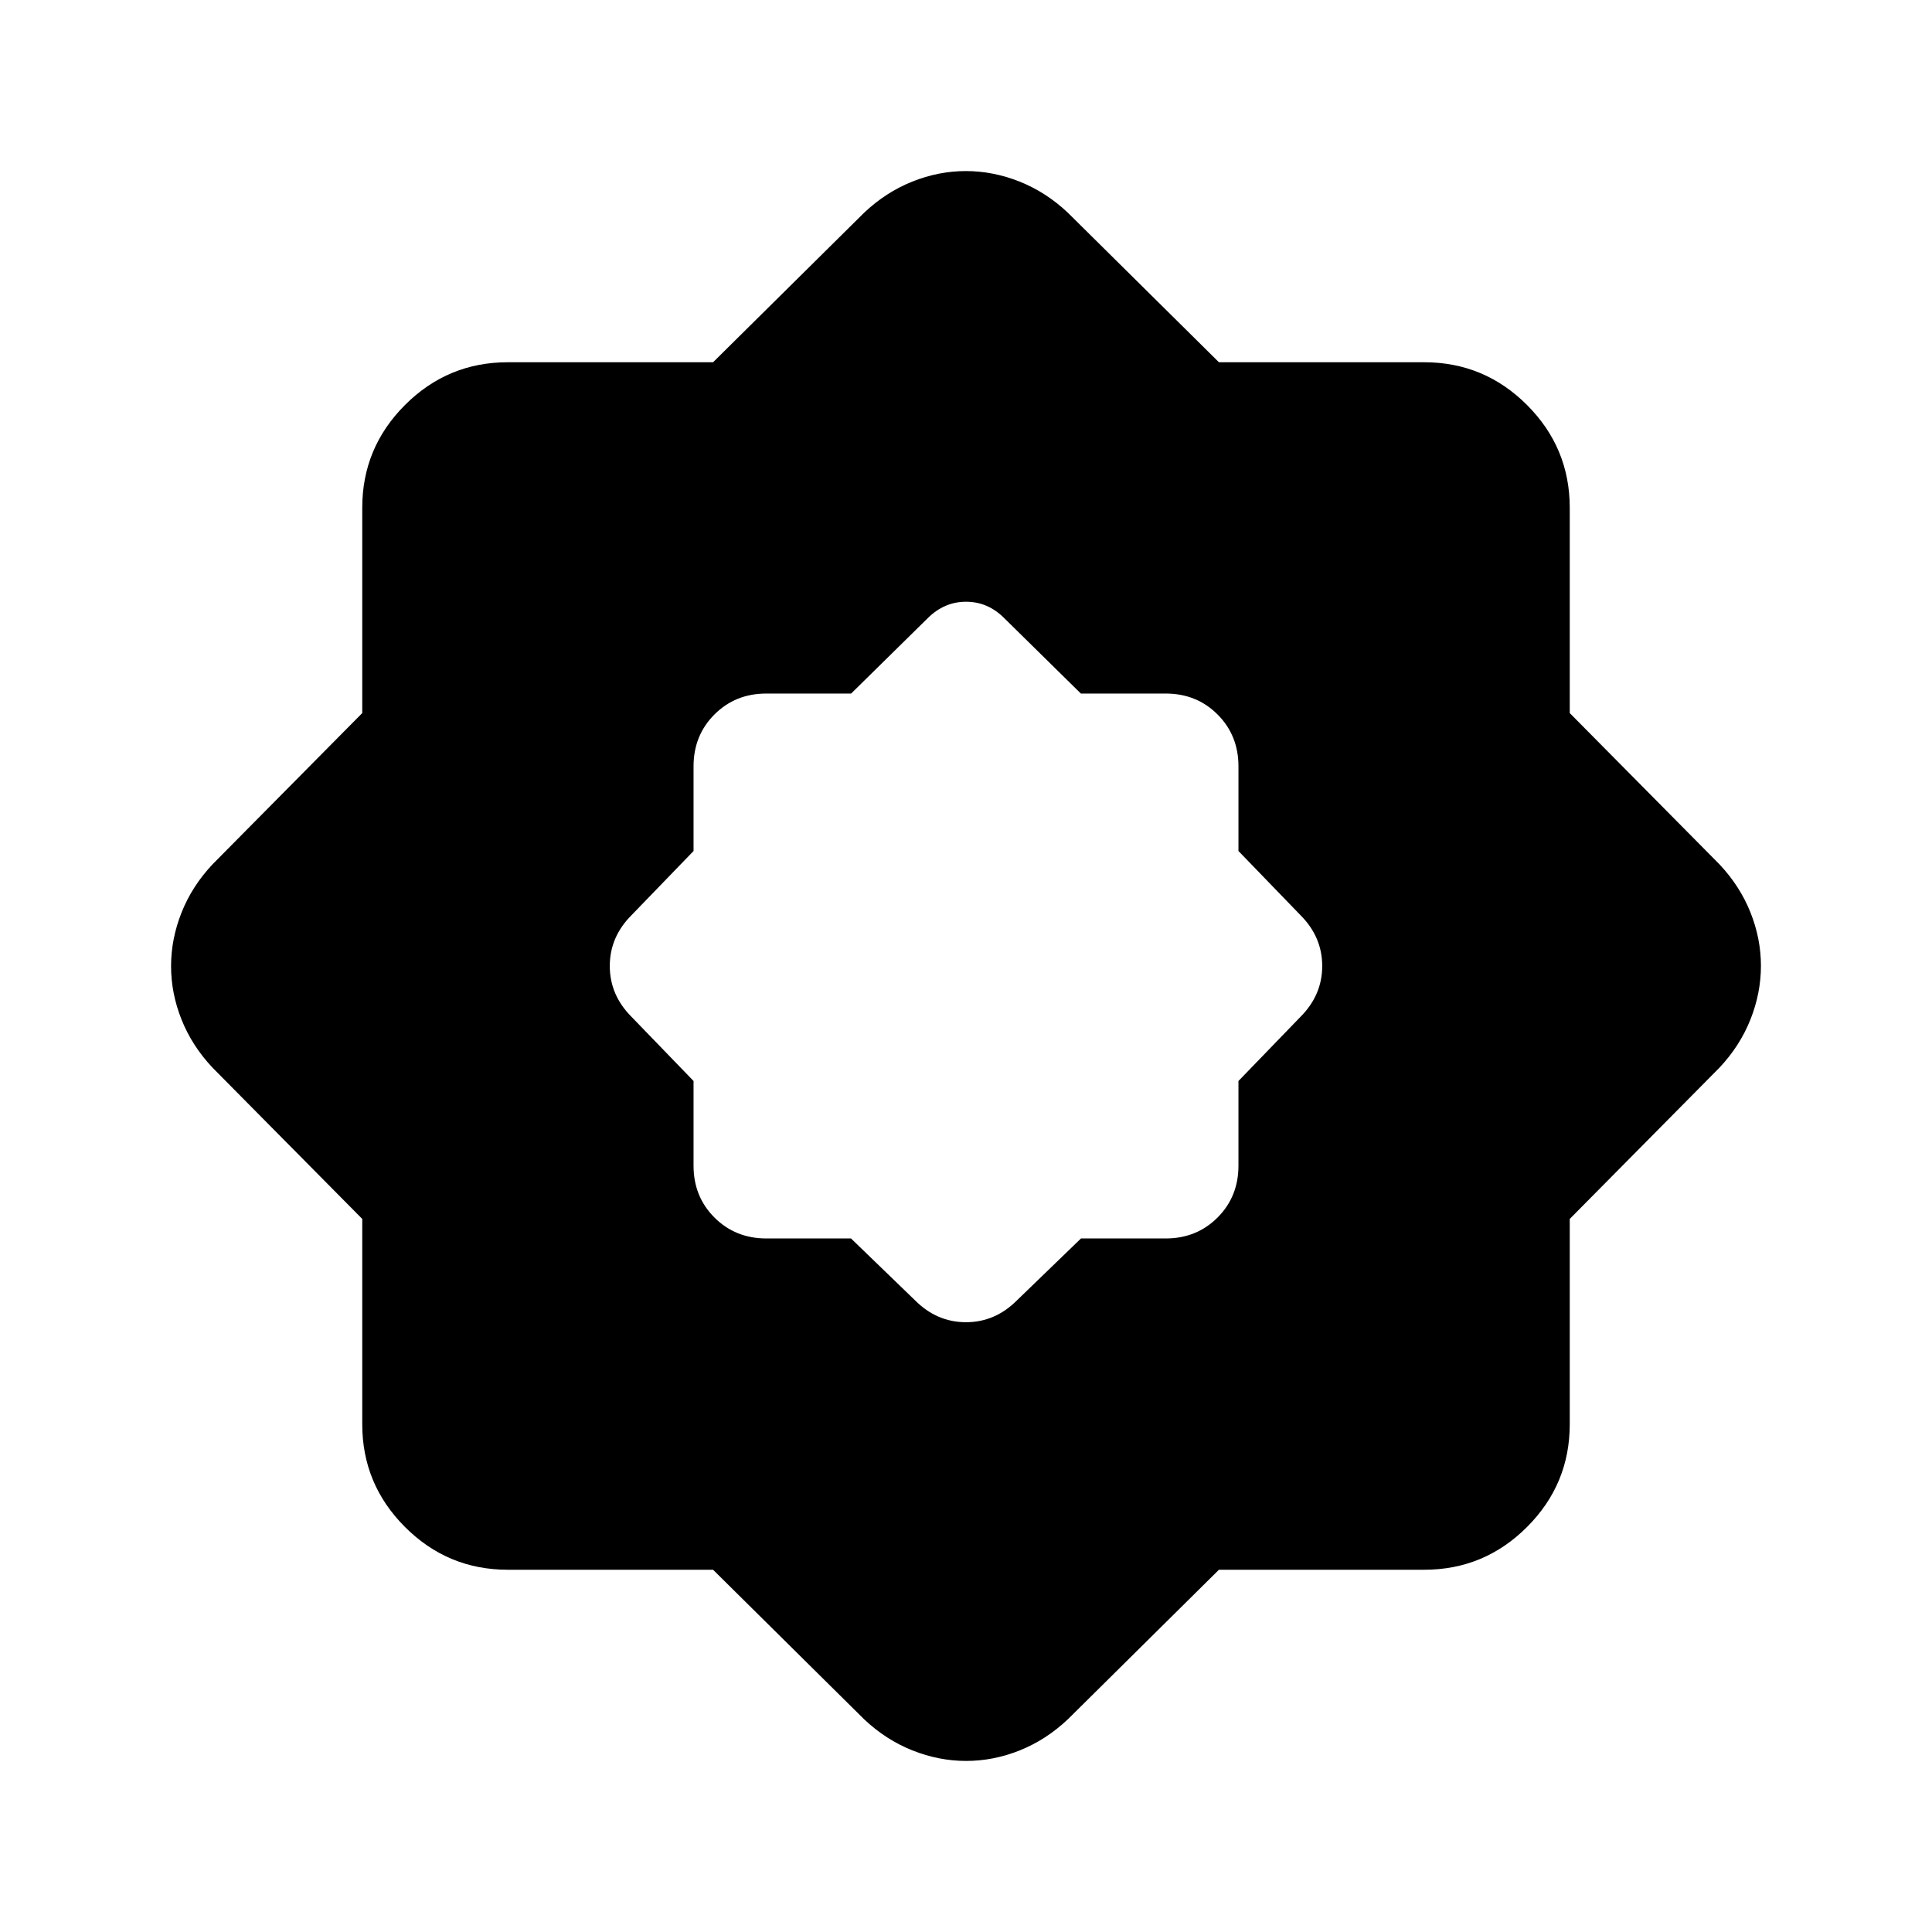 <svg xmlns="http://www.w3.org/2000/svg" height="24" viewBox="0 -960 960 960" width="24"><path d="m422.86-344.62 31.83 30.77Q465.54-303 480-303q14.46 0 25.31-10.85l31.83-30.77h42.09q15.37 0 25.76-10.39 10.39-10.39 10.39-25.76v-42.09l30.77-31.83Q657-465.54 657-480q0-14.46-10.85-25.31l-30.77-31.83v-42.09q0-15.37-10.39-25.76-10.39-10.39-25.76-10.39h-42.15l-38-37.39q-8.16-8.23-19.05-8.23-10.88 0-19.11 8.23l-38 37.39h-42.15q-15.37 0-25.76 10.39-10.39 10.39-10.39 25.76v42.09l-30.77 31.83Q303-494.46 303-480q0 14.46 10.85 25.31l30.77 31.83v42.09q0 15.37 10.39 25.76 10.39 10.39 25.76 10.39h42.09ZM354.32-180H252.31q-29.83 0-51.07-21.24Q180-222.48 180-252.31v-102.01l-74.31-75.07q-10.23-10.84-15.46-23.92Q85-466.4 85-479.93q0-13.53 5.23-26.69 5.23-13.15 15.46-23.99L180-605.68v-102.01q0-29.83 21.24-51.07Q222.48-780 252.31-780h102.01l75.07-74.31q10.84-10.23 23.92-15.46Q466.4-875 479.93-875q13.53 0 26.69 5.23 13.15 5.23 23.99 15.46L605.68-780h102.01q29.83 0 51.07 21.24Q780-737.52 780-707.69v102.01l74.31 75.07q10.23 10.84 15.46 23.92Q875-493.6 875-480.07q0 13.53-5.23 26.69-5.23 13.15-15.46 23.99L780-354.32v102.01q0 29.83-21.24 51.07Q737.52-180 707.69-180H605.68l-75.07 74.31q-10.84 10.23-23.92 15.46Q493.6-85 480.07-85q-13.53 0-26.69-5.23-13.15-5.23-23.99-15.46L354.32-180Z"/></svg>